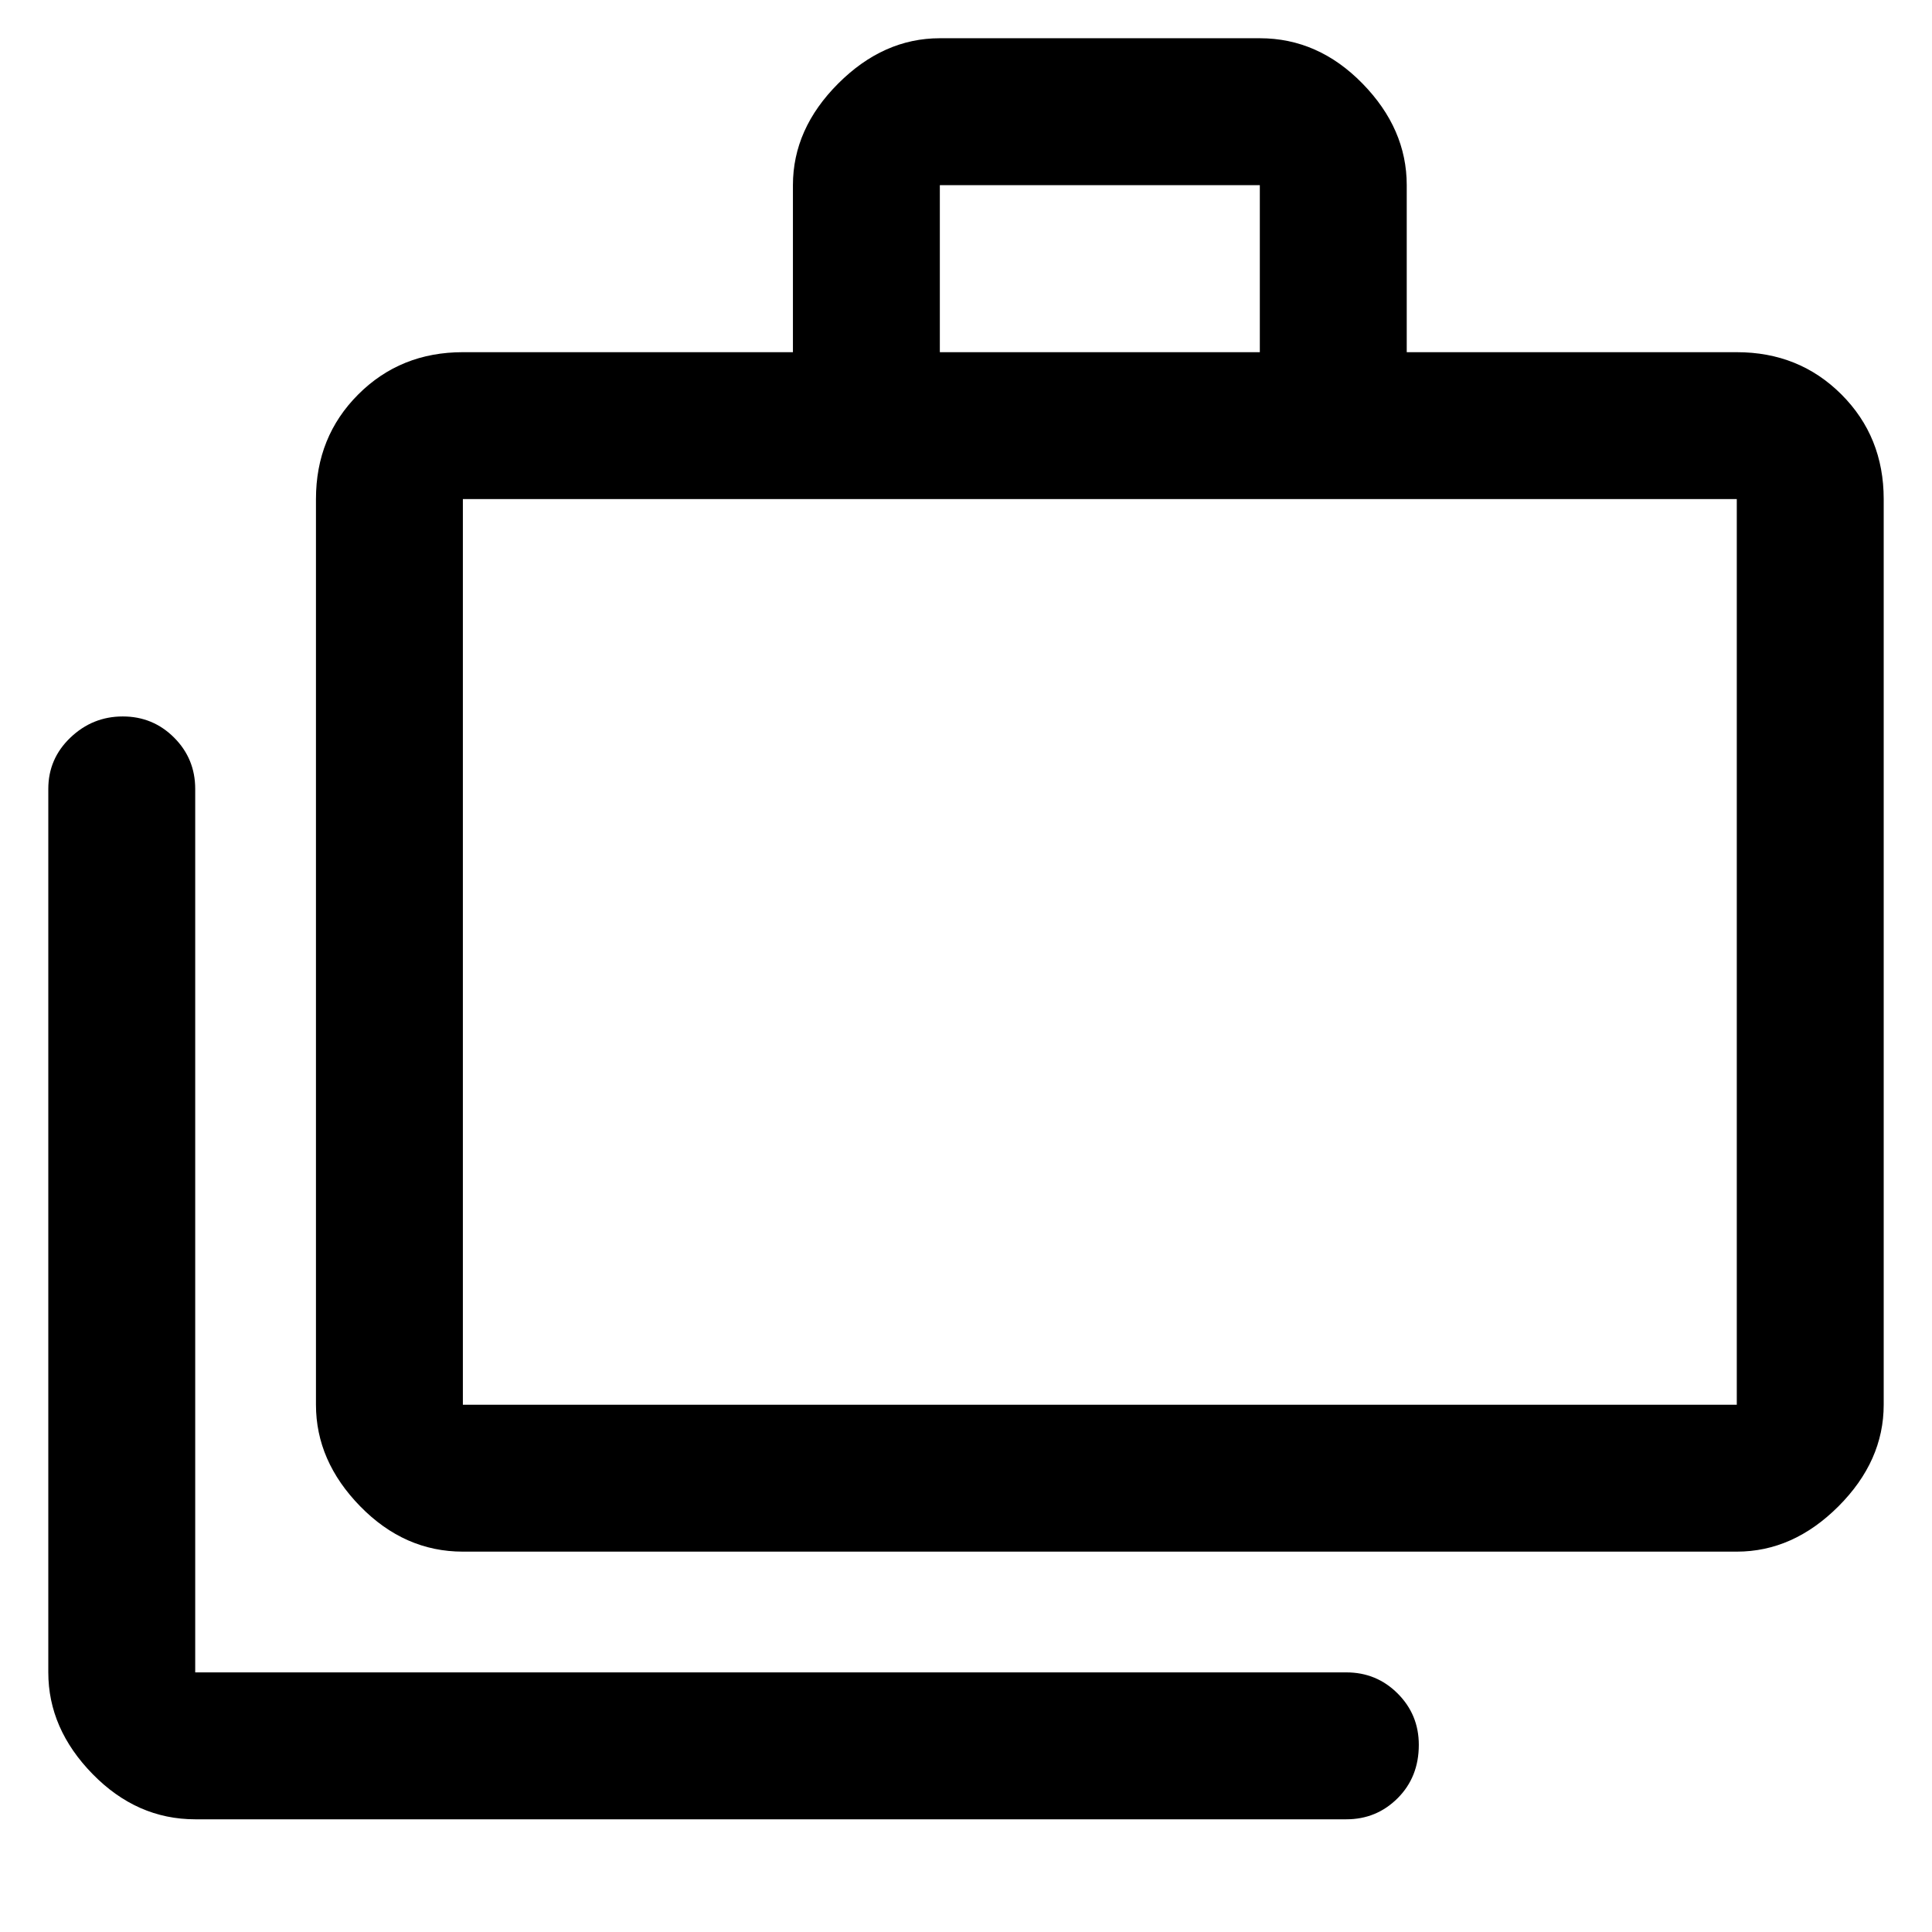 <svg xmlns="http://www.w3.org/2000/svg" height="48" width="48"><path d="M4.85 45.2q-1.45 0-2.55-1.125-1.1-1.125-1.1-2.525V19.6q0-.75.55-1.275.55-.525 1.3-.525t1.275.525q.525.525.525 1.275v21.95h28.6q.75 0 1.275.525.525.525.525 1.275 0 .8-.525 1.325-.525.525-1.275.525Zm6.65-6.65q-1.45 0-2.55-1.125-1.1-1.125-1.1-2.525V12.4q0-1.55 1.05-2.6t2.6-1.05h8.2V4.6q0-1.4 1.125-2.525T23.35.95h7.95q1.45 0 2.55 1.125 1.1 1.125 1.1 2.525v4.15h8.2q1.55 0 2.6 1.05t1.05 2.6v22.5q0 1.4-1.125 2.525T43.15 38.55Zm11.85-29.8h7.95V4.6h-7.95ZM11.5 34.9h31.65V12.4H11.5v22.5Zm0 0V12.4v22.5Z"/></svg>
